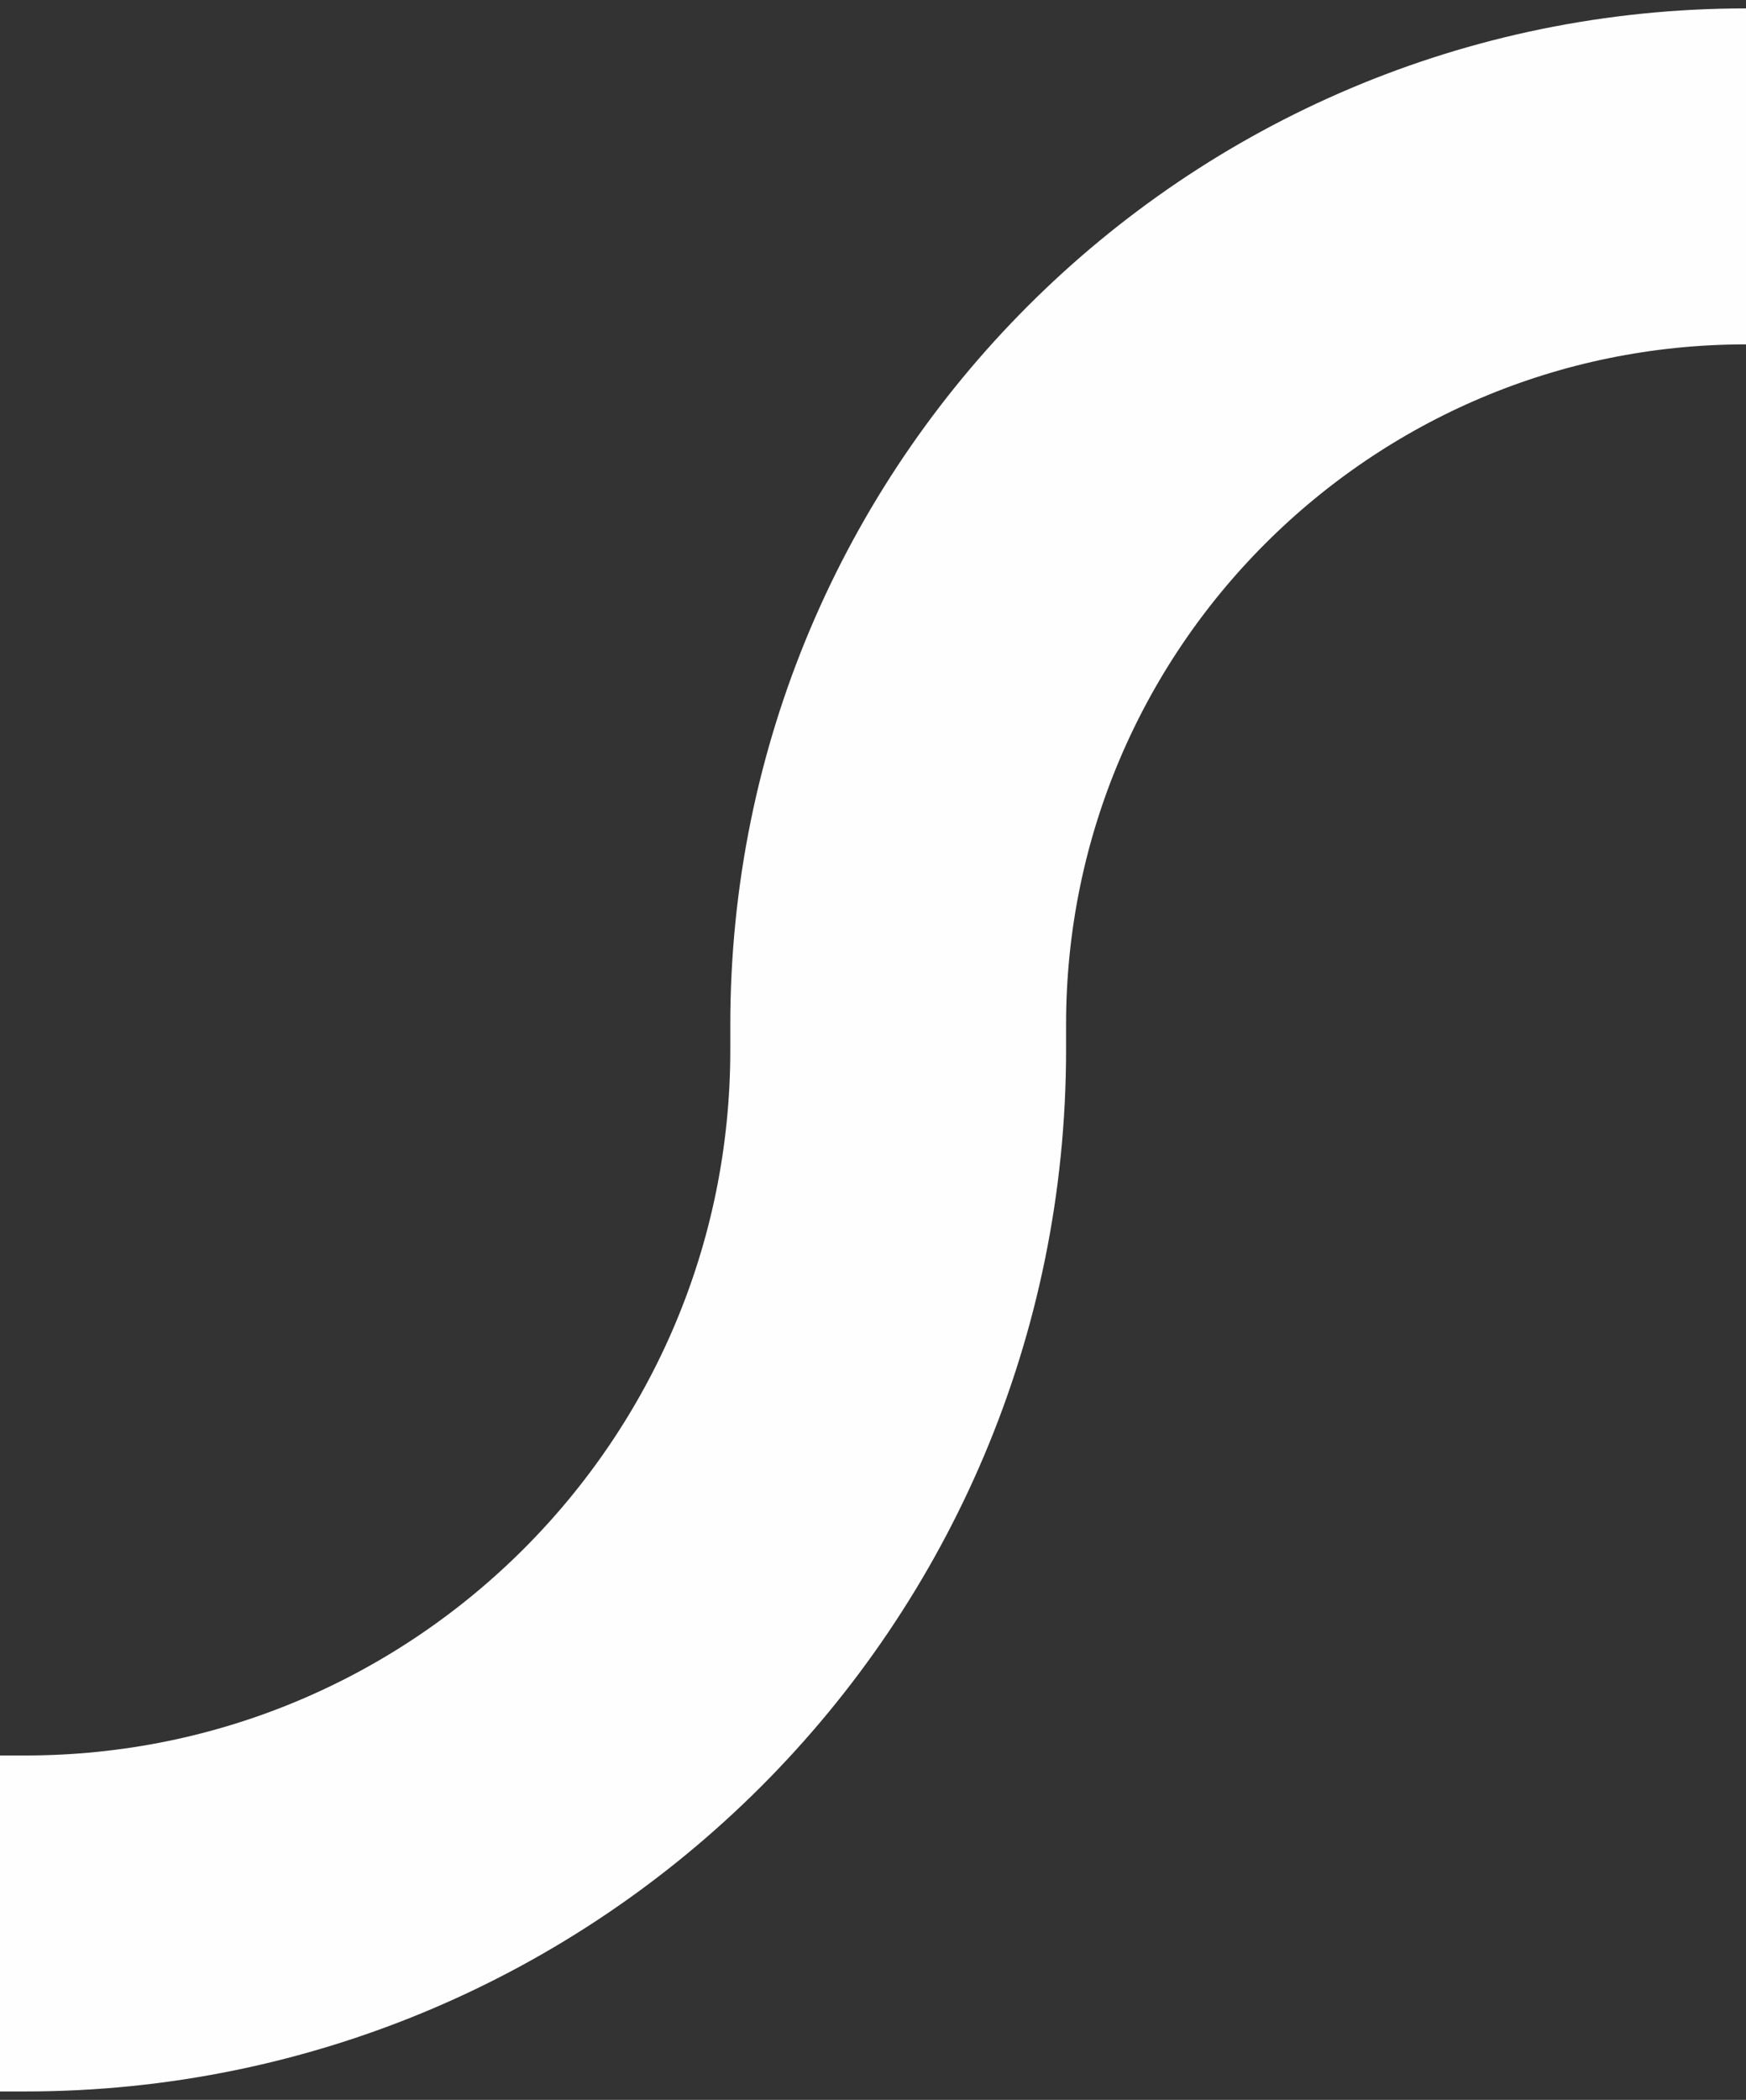 <svg width="104" height="125" viewBox="0 0 104 125" fill="none" xmlns="http://www.w3.org/2000/svg">
<rect x="0" y="0" width="104" height="125" fill="#333333" stroke="none"/>
<path d="M104 10.5V10.5C76.11 10.5 53.5 33.11 53.5 61V62.5C53.5 91.219 30.219 114.5 1.5 114.5H0" stroke="#FEFEFE" stroke-width="20"/>
</svg>
